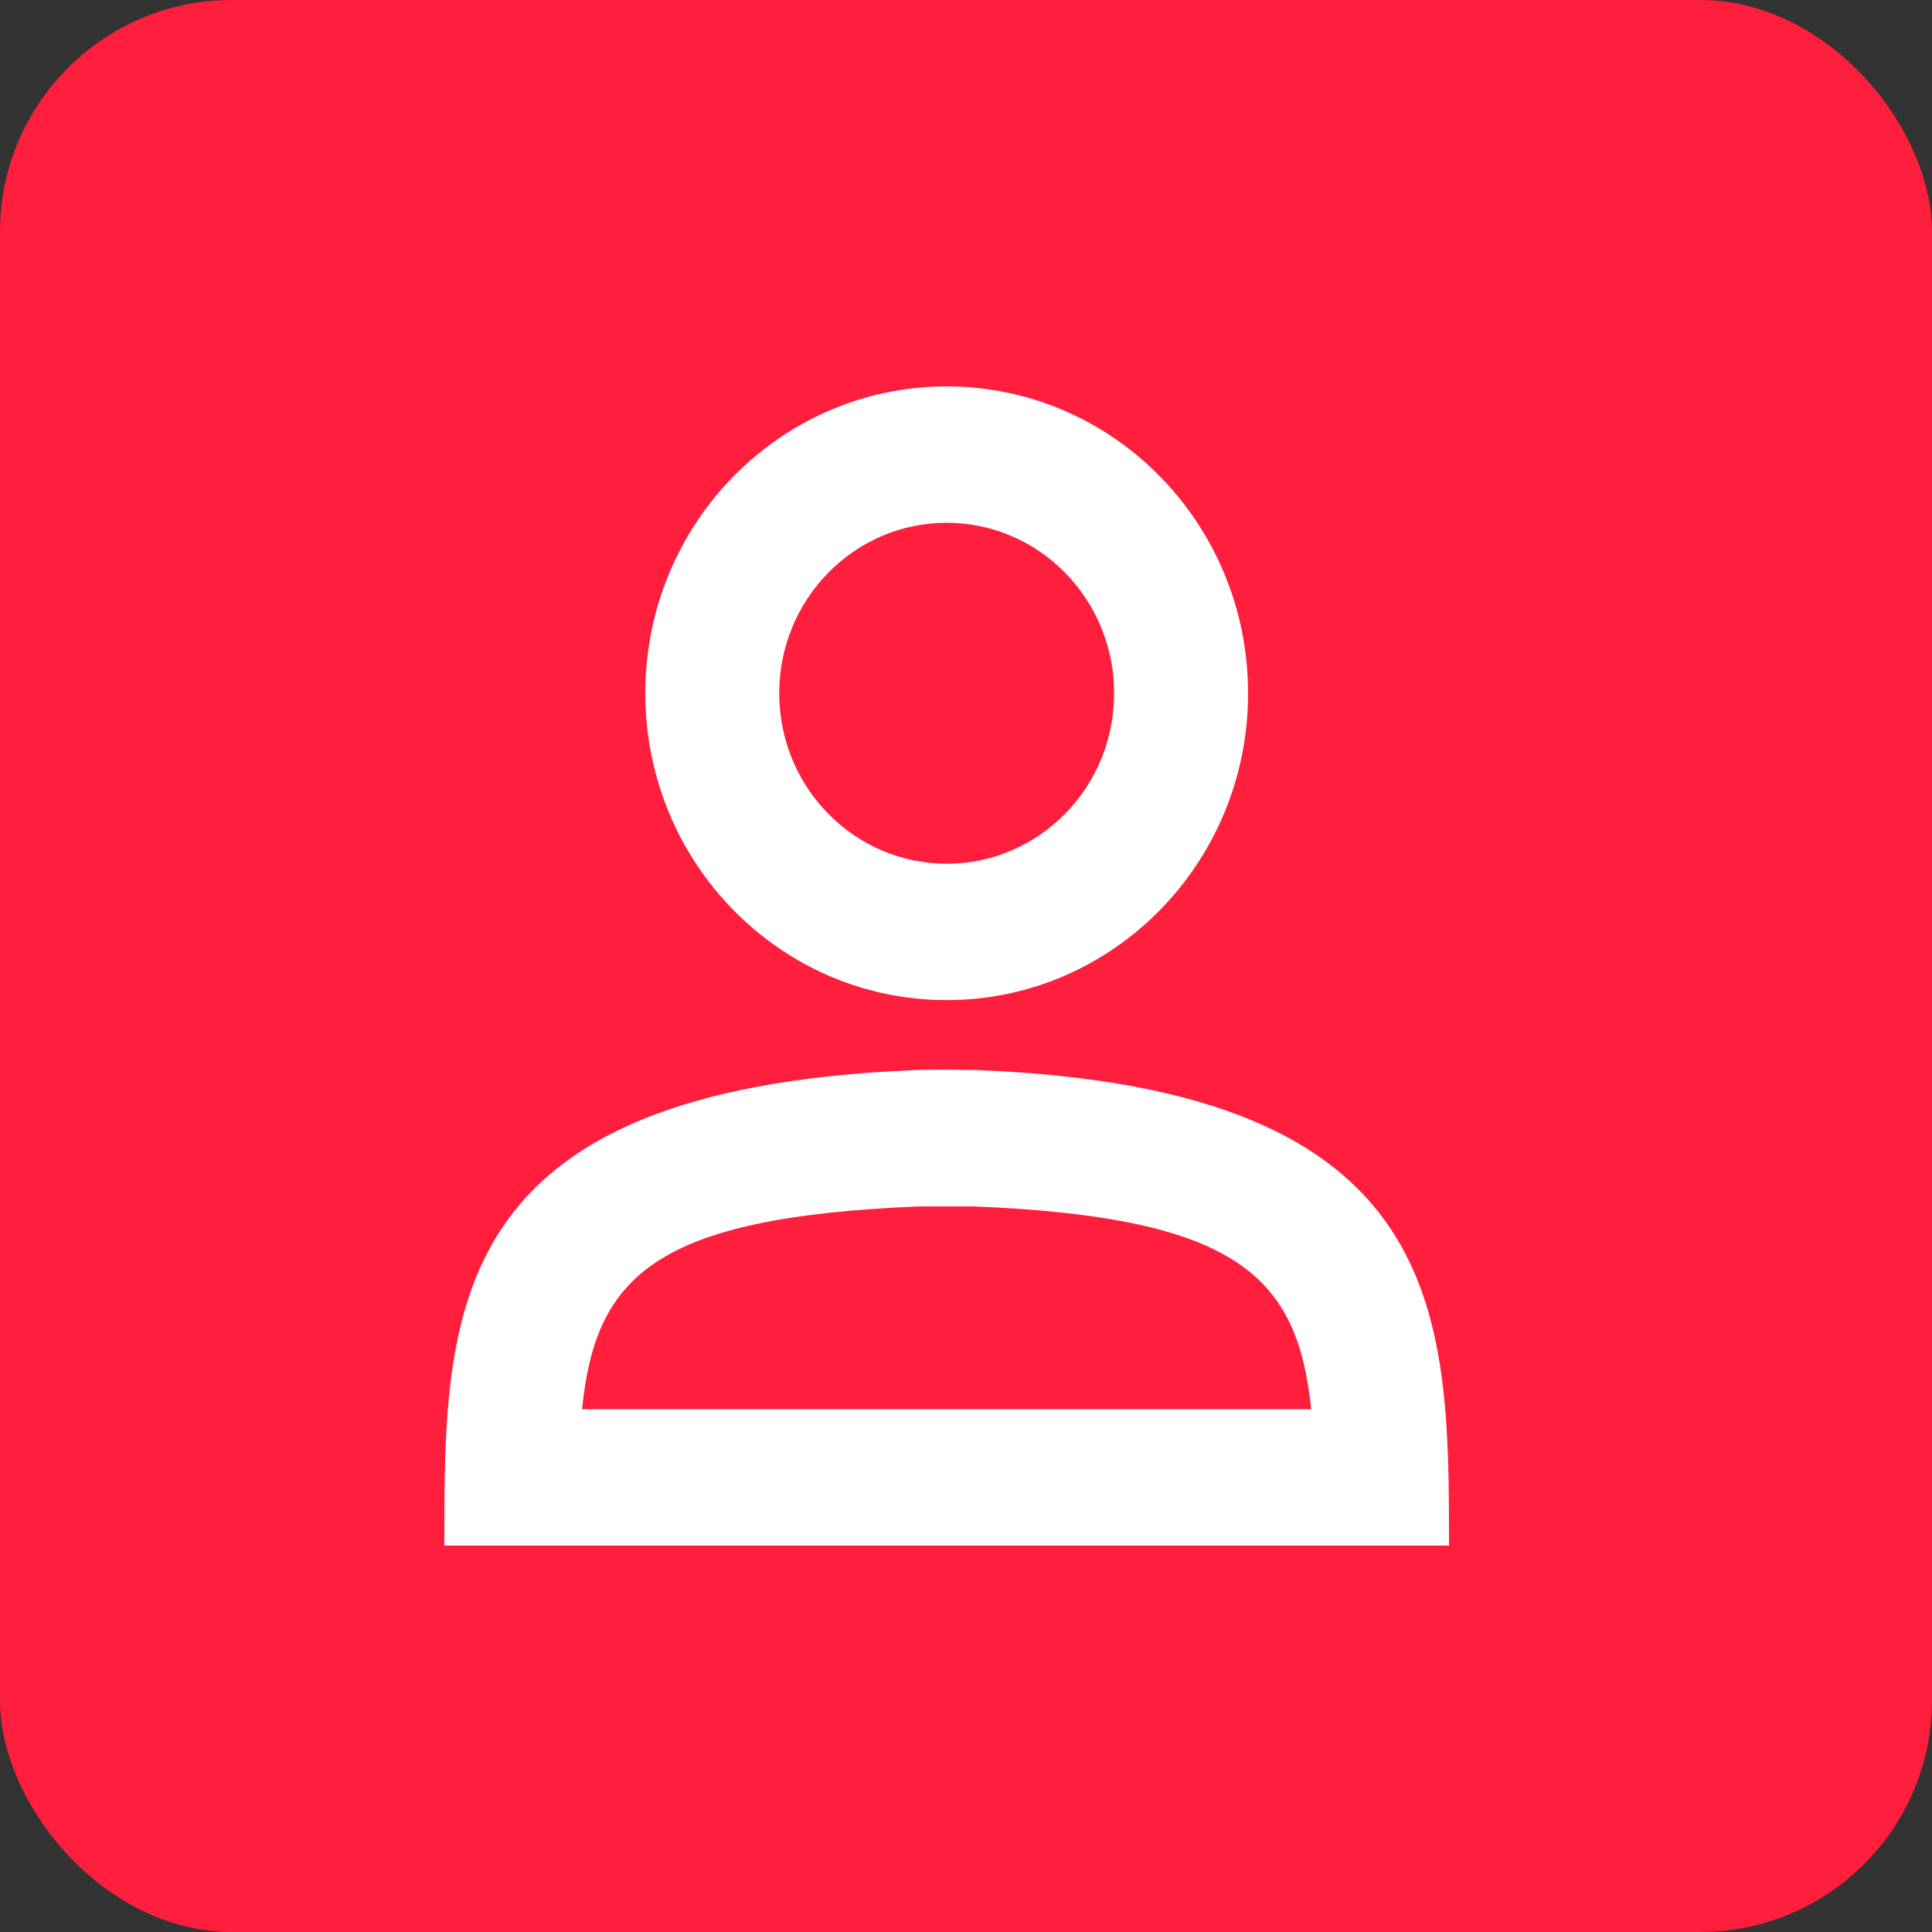 <svg xmlns="http://www.w3.org/2000/svg" width="36px" height="36px" viewBox="0 0 100 100">
    <rect x="0" y="0" width="100" height="100" fill="#333333" stroke="none"/>
    <rect width="100" height="100" fill="#FF1E3C" rx="12"/>
    <path fill="#FFF" fill-rule="nonzero" d="M49.143,55.369 C49.959,55.371 50.733,55.393 50.733,55.393 C74.948,56.395 75,67.951 75,80 L75,80 L23,80 C23,67.951 22.886,56.392 47.267,55.393 C47.267,55.377 47.909,55.37 48.655,55.369 Z M50.456,62.445 L47.544,62.445 C33.861,63.006 30.821,66.073 30.127,72.941 L30.127,72.941 L67.866,72.941 C67.162,66.08 64.073,63.009 50.456,62.445 L50.456,62.445 Z M49,20 C57.616,20 64.6,27.111 64.6,35.882 C64.6,44.654 57.616,51.765 49,51.765 C40.384,51.765 33.4,44.654 33.4,35.882 C33.4,27.111 40.384,20 49,20 Z M49,27.059 C44.214,27.059 40.333,31.009 40.333,35.882 C40.333,40.755 44.214,44.706 49,44.706 C53.786,44.706 57.667,40.755 57.667,35.882 C57.667,31.009 53.786,27.059 49,27.059 Z"/>

</svg>
